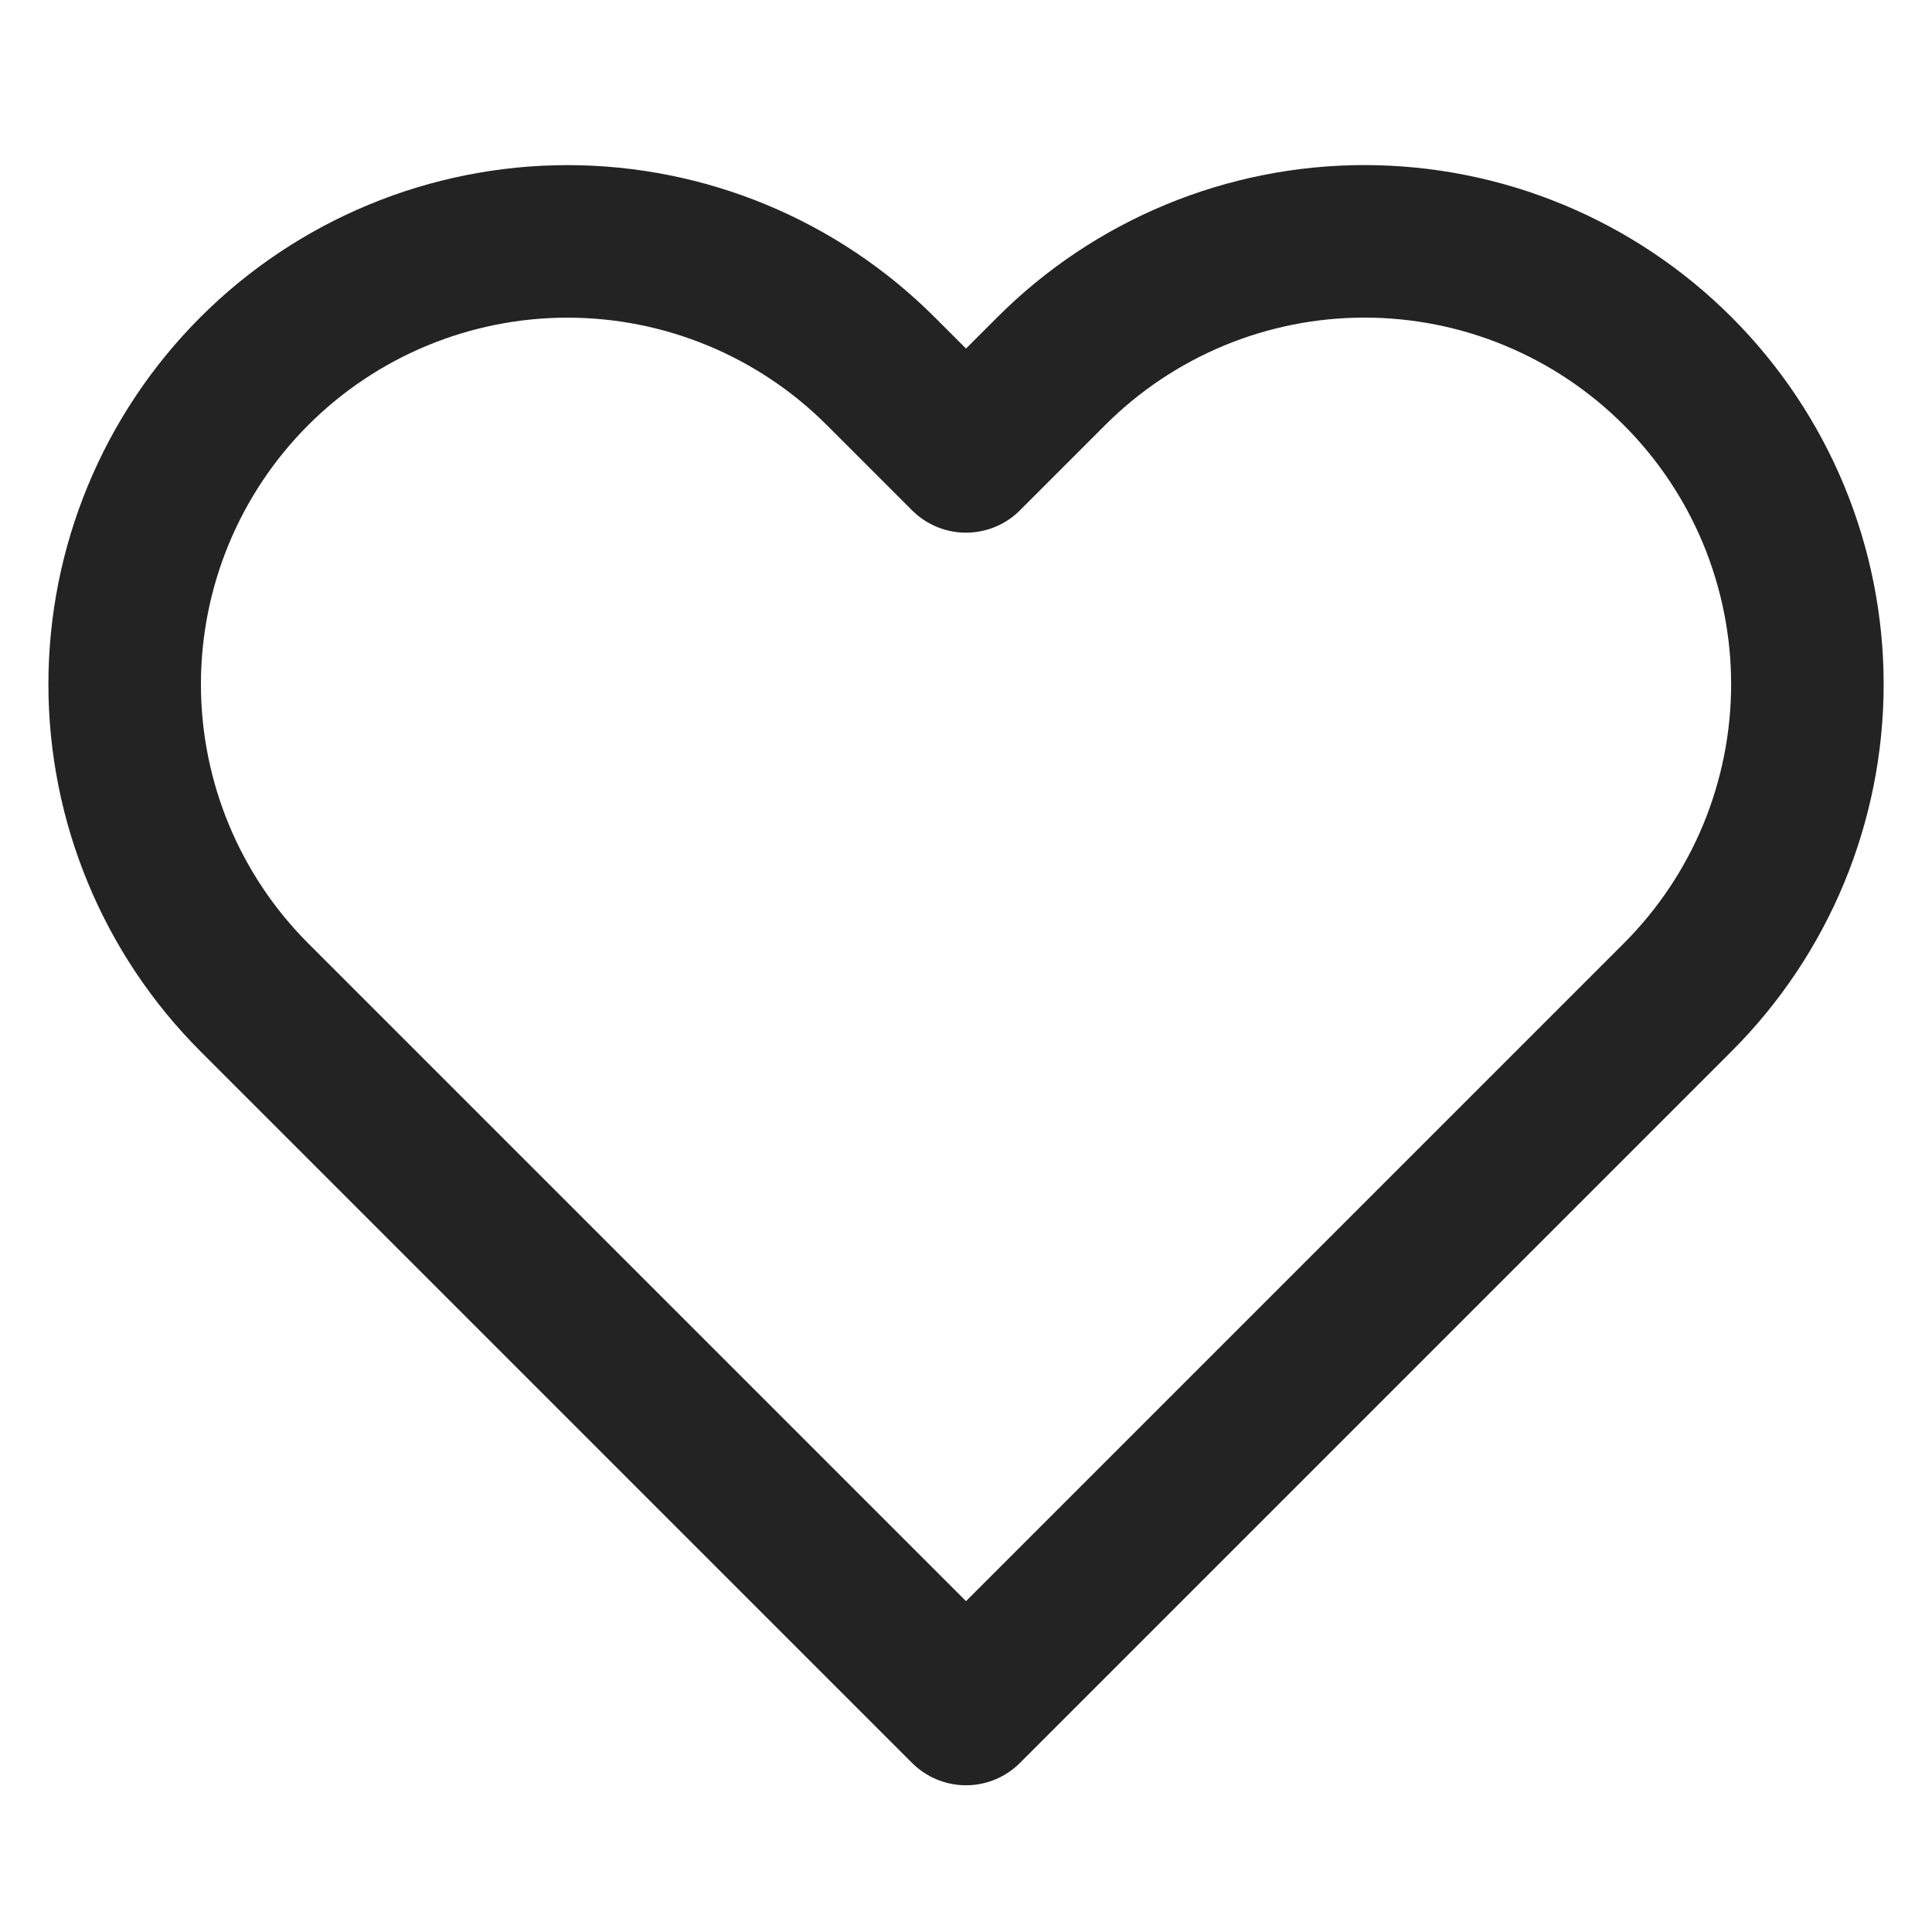 <svg width="38" height="38" viewBox="0 0 38 38" fill="none" xmlns="http://www.w3.org/2000/svg">
<path d="M32.997 7.299C32.188 6.49 31.228 5.848 30.171 5.41C29.114 4.972 27.982 4.747 26.837 4.747C25.694 4.747 24.561 4.972 23.504 5.41C22.447 5.848 21.487 6.49 20.678 7.299L19 8.977L17.322 7.299C15.688 5.666 13.473 4.748 11.162 4.748C8.852 4.748 6.637 5.666 5.003 7.299C3.37 8.933 2.452 11.148 2.452 13.458C2.452 15.768 3.37 17.984 5.003 19.617L6.682 21.296L19 33.614L31.318 21.296L32.997 19.617C33.806 18.809 34.448 17.849 34.886 16.792C35.323 15.735 35.549 14.602 35.549 13.458C35.549 12.314 35.323 11.182 34.886 10.125C34.448 9.068 33.806 8.108 32.997 7.299Z" stroke="#232323" stroke-width="3" stroke-linecap="round" stroke-linejoin="round"/>
</svg>
